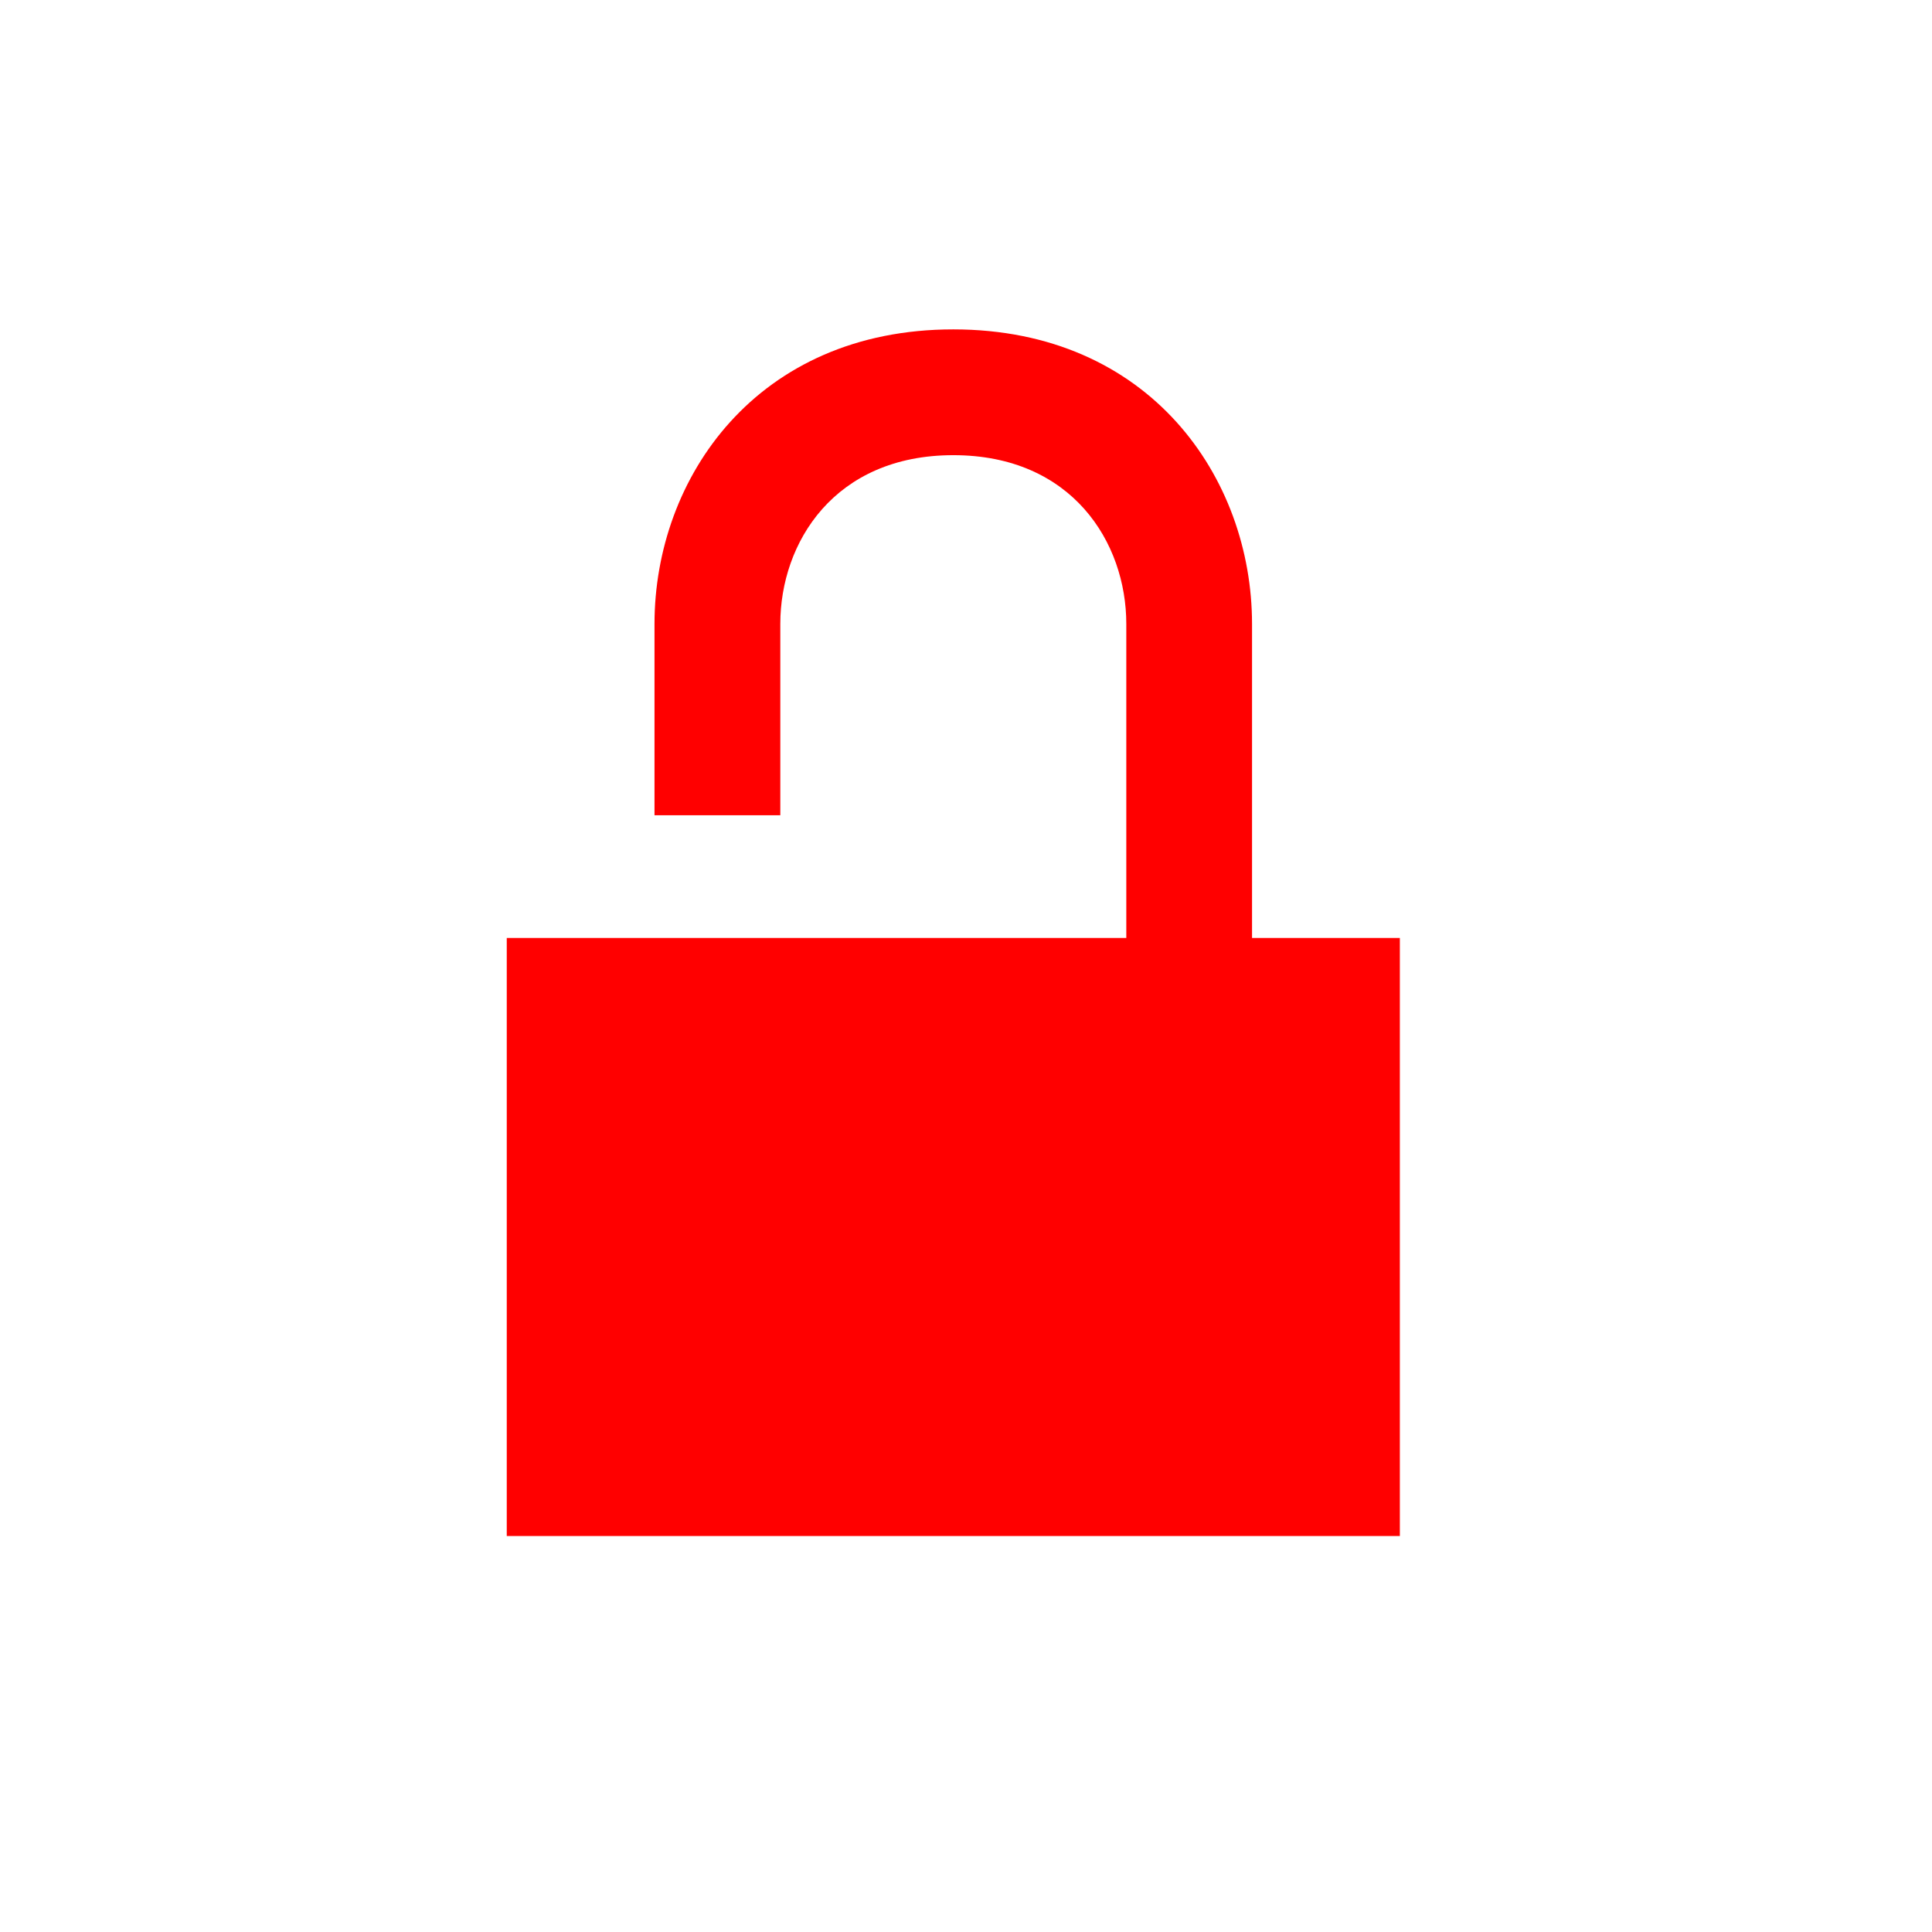 <?xml version="1.0" encoding="UTF-8" standalone="no"?>
<!-- Created with Inkscape (http://www.inkscape.org/) -->

<svg
   xmlns:dc="http://purl.org/dc/elements/1.1/"
   xmlns:cc="http://creativecommons.org/ns#"
   xmlns:rdf="http://www.w3.org/1999/02/22-rdf-syntax-ns#"
   xmlns:svg="http://www.w3.org/2000/svg"
   xmlns="http://www.w3.org/2000/svg"
   xmlns:sodipodi="http://sodipodi.sourceforge.net/DTD/sodipodi-0.dtd"
   xmlns:inkscape="http://www.inkscape.org/namespaces/inkscape"
   width="48"
   height="48"
   id="svg3798"
   version="1.1"
   inkscape:version="0.48+devel r12392"
   sodipodi:docname="lock-broken.svg">
  <defs
     id="defs3800" />
  <sodipodi:namedview
     id="base"
     pagecolor="#ffffff"
     bordercolor="#666666"
     borderopacity="1.0"
     inkscape:pageopacity="0.0"
     inkscape:pageshadow="2"
     inkscape:zoom="16.581654"
     inkscape:cx="13.387677"
     inkscape:cy="24.035943"
     inkscape:document-units="px"
     inkscape:current-layer="layer1"
     showgrid="false"
     fit-margin-top="0"
     fit-margin-left="0"
     fit-margin-right="0"
     fit-margin-bottom="0"
     inkscape:window-width="1366"
     inkscape:window-height="719"
     inkscape:window-x="-4"
     inkscape:window-y="24"
     inkscape:window-maximized="1" />
  <g
     inkscape:label="Capa 1"
     inkscape:groupmode="layer"
     id="layer1"
     transform="translate(-456,-616.934)">
    <g
       transform="translate(456,-387.429)"
       id="layer1-6"
       inkscape:label="Capa 1"
       style="fill:#ff0000;fill-opacity:1">
      <g
         style="fill:#ff0000;fill-opacity:1"
         id="_x31_0_device_access_not_secure"
         transform="matrix(0.446,0,0,0.446,-404.488,-93.245)">
        <path
           id="path565"
           d="m 976.669,2513.255 0,-17.494 c 0,-8.153 -5.713,-16.408 -16.641,-16.408 -10.928,0 -16.645,8.255 -16.645,16.408 l 0,10.658 7.008,0 0,-10.658 c 0,-4.531 3.016,-9.401 9.637,-9.401 6.621,0 9.637,4.87 9.637,9.401 l 0,17.494 -34.512,0 0,33.313 49.75,0 0,-33.313 -8.234,0 z"
           inkscape:connector-curvature="0"
           style="fill:#ff0000;fill-opacity:1" />
      </g>
    </g>
  </g>
</svg>
